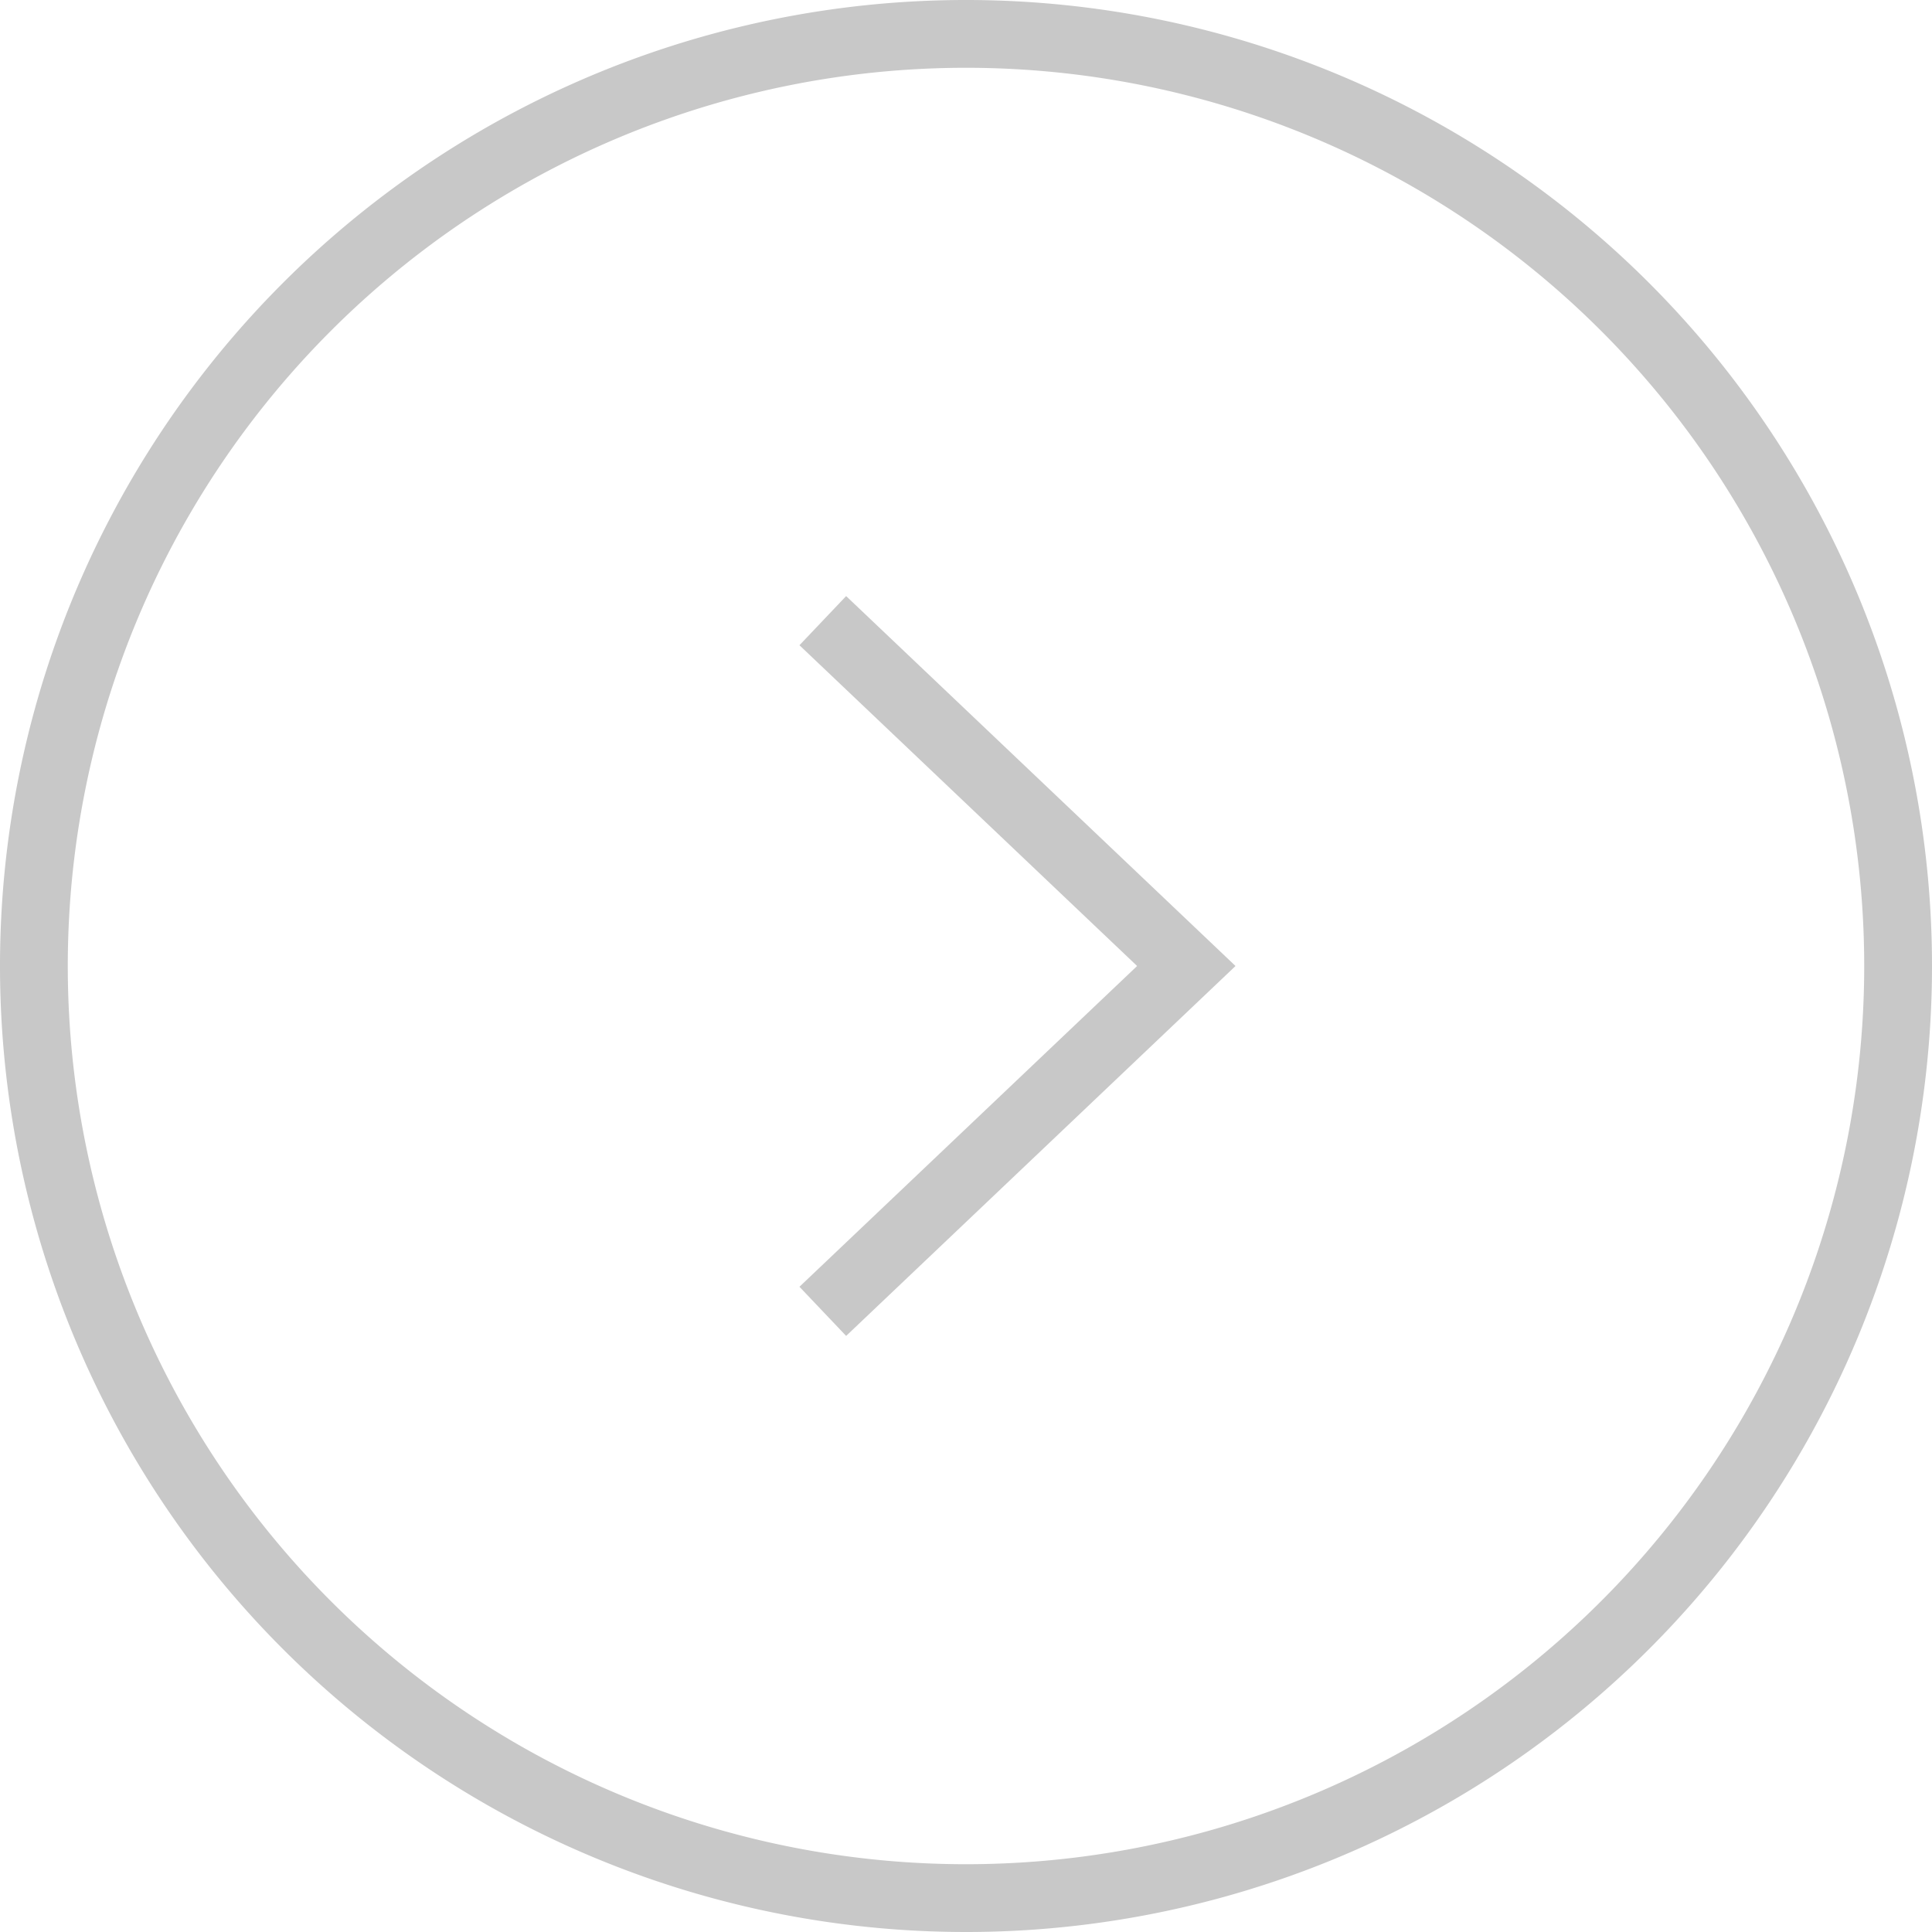 <svg xmlns="http://www.w3.org/2000/svg" viewBox="0 0 57 57"><defs><style>.cls-1,.cls-2{fill:none;stroke:#c8c8c8;stroke-miterlimit:10;stroke-width:2px;}.cls-1{stroke-linecap:square;}</style></defs><title>Asset 2</title><g id="Layer_2" data-name="Layer 2"><g id="Layer_1-2" data-name="Layer 1"><polyline class="cls-1" points="25 19 35 28.5 25 38"/><path class="cls-2" d="M28.5,56A27.5,27.5,0,1,1,56,28.5,27.5,27.5,0,0,1,28.5,56Z"/></g></g></svg>